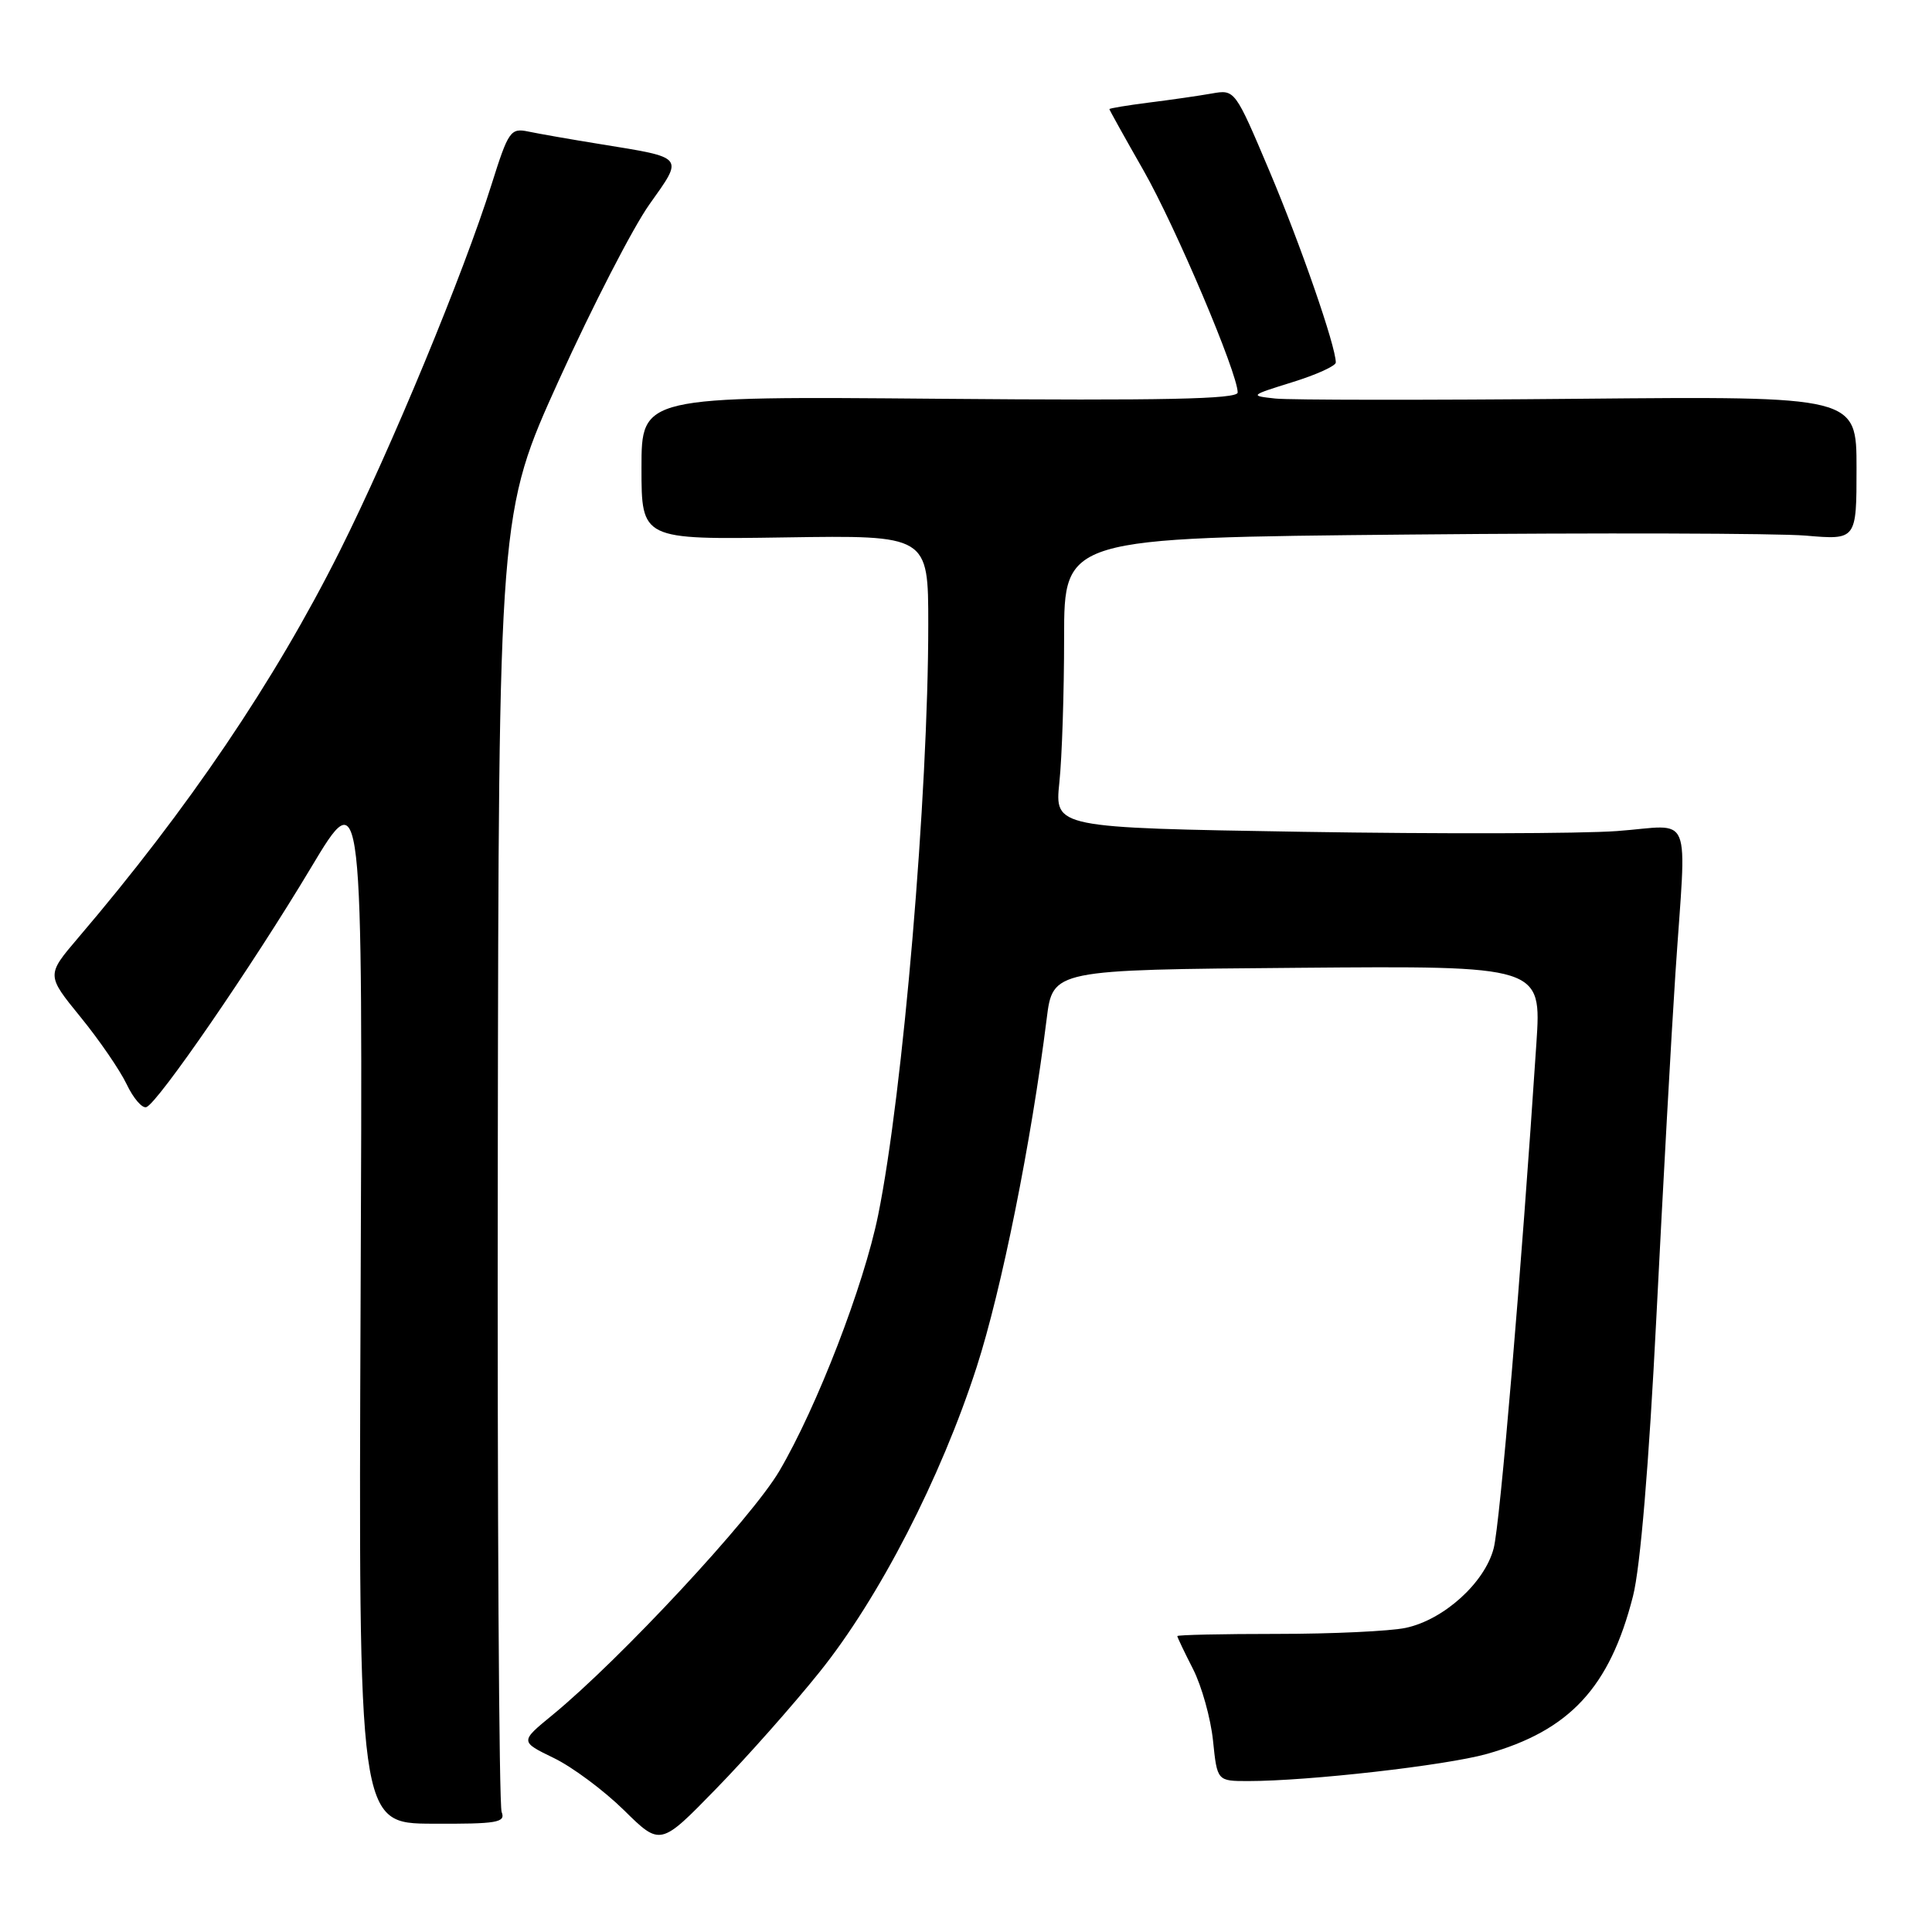 <?xml version="1.0" encoding="UTF-8" standalone="no"?>
<!DOCTYPE svg PUBLIC "-//W3C//DTD SVG 1.1//EN" "http://www.w3.org/Graphics/SVG/1.1/DTD/svg11.dtd" >
<svg xmlns="http://www.w3.org/2000/svg" xmlns:xlink="http://www.w3.org/1999/xlink" version="1.1" viewBox="0 0 256 256">
 <g >
 <path fill="currentColor"
d=" M 108.59 221.56 C 116.48 211.74 124.65 195.88 129.41 181.15 C 132.71 170.93 136.65 151.35 138.69 135.00 C 139.50 128.50 139.50 128.50 171.88 128.24 C 204.26 127.97 204.26 127.97 203.58 138.24 C 201.58 168.58 198.76 201.95 197.92 205.16 C 196.74 209.72 191.31 214.63 186.27 215.70 C 184.20 216.14 176.54 216.50 169.25 216.50 C 161.96 216.50 156.00 216.63 156.00 216.79 C 156.00 216.95 156.94 218.92 158.09 221.17 C 159.23 223.42 160.42 227.67 160.73 230.63 C 161.28 236.00 161.28 236.00 165.39 236.00 C 173.40 236.00 191.58 233.93 197.00 232.41 C 208.00 229.31 213.30 223.59 216.38 211.50 C 217.35 207.71 218.49 194.07 219.48 174.50 C 220.34 157.45 221.47 136.97 222.00 129.00 C 223.47 106.91 224.49 109.38 214.25 110.12 C 209.44 110.47 190.71 110.51 172.62 110.22 C 139.75 109.68 139.75 109.68 140.37 103.69 C 140.72 100.40 141.00 91.76 141.00 84.48 C 141.00 71.26 141.00 71.26 186.75 70.83 C 211.91 70.59 235.54 70.66 239.25 70.97 C 246.00 71.55 246.00 71.55 246.00 62.02 C 246.00 52.50 246.00 52.50 209.25 52.84 C 189.04 53.03 170.93 53.01 169.00 52.81 C 165.56 52.44 165.59 52.40 171.25 50.64 C 174.41 49.66 177.00 48.49 177.00 48.03 C 177.00 45.88 172.33 32.41 168.21 22.67 C 163.64 11.86 163.63 11.85 160.57 12.39 C 158.88 12.69 155.14 13.23 152.25 13.59 C 149.36 13.96 147.00 14.35 147.00 14.46 C 147.00 14.57 149.03 18.22 151.52 22.58 C 155.76 30.02 164.00 49.45 164.00 52.01 C 164.00 52.89 154.08 53.09 124.50 52.84 C 85.00 52.50 85.00 52.50 85.00 62.00 C 85.00 71.50 85.00 71.50 104.00 71.21 C 123.00 70.92 123.00 70.92 123.00 82.73 C 123.00 105.31 119.65 144.82 116.36 161.00 C 114.47 170.33 108.25 186.44 103.27 194.91 C 99.61 201.14 82.18 219.88 73.20 227.25 C 68.90 230.77 68.90 230.77 73.37 232.94 C 75.82 234.12 80.01 237.24 82.67 239.85 C 87.50 244.61 87.50 244.61 94.86 237.05 C 98.91 232.90 105.09 225.93 108.59 221.56 Z  M 66.47 240.10 C 66.12 239.22 65.89 200.13 65.96 153.24 C 66.08 67.97 66.08 67.97 74.09 50.30 C 78.50 40.59 83.88 30.13 86.06 27.07 C 90.61 20.66 90.84 20.93 79.50 19.09 C 75.65 18.47 71.38 17.72 70.00 17.43 C 67.65 16.94 67.36 17.37 65.14 24.42 C 61.43 36.24 51.87 59.33 45.03 73.00 C 36.41 90.23 24.93 107.19 10.32 124.31 C 6.15 129.21 6.15 129.21 10.66 134.75 C 13.14 137.79 15.89 141.80 16.78 143.66 C 17.66 145.52 18.84 146.89 19.39 146.70 C 20.89 146.20 33.41 128.00 41.19 115.00 C 48.07 103.50 48.07 103.50 47.78 172.55 C 47.50 241.61 47.50 241.61 57.30 241.65 C 65.89 241.69 67.02 241.50 66.47 240.10 Z "/>
</g>
</svg>